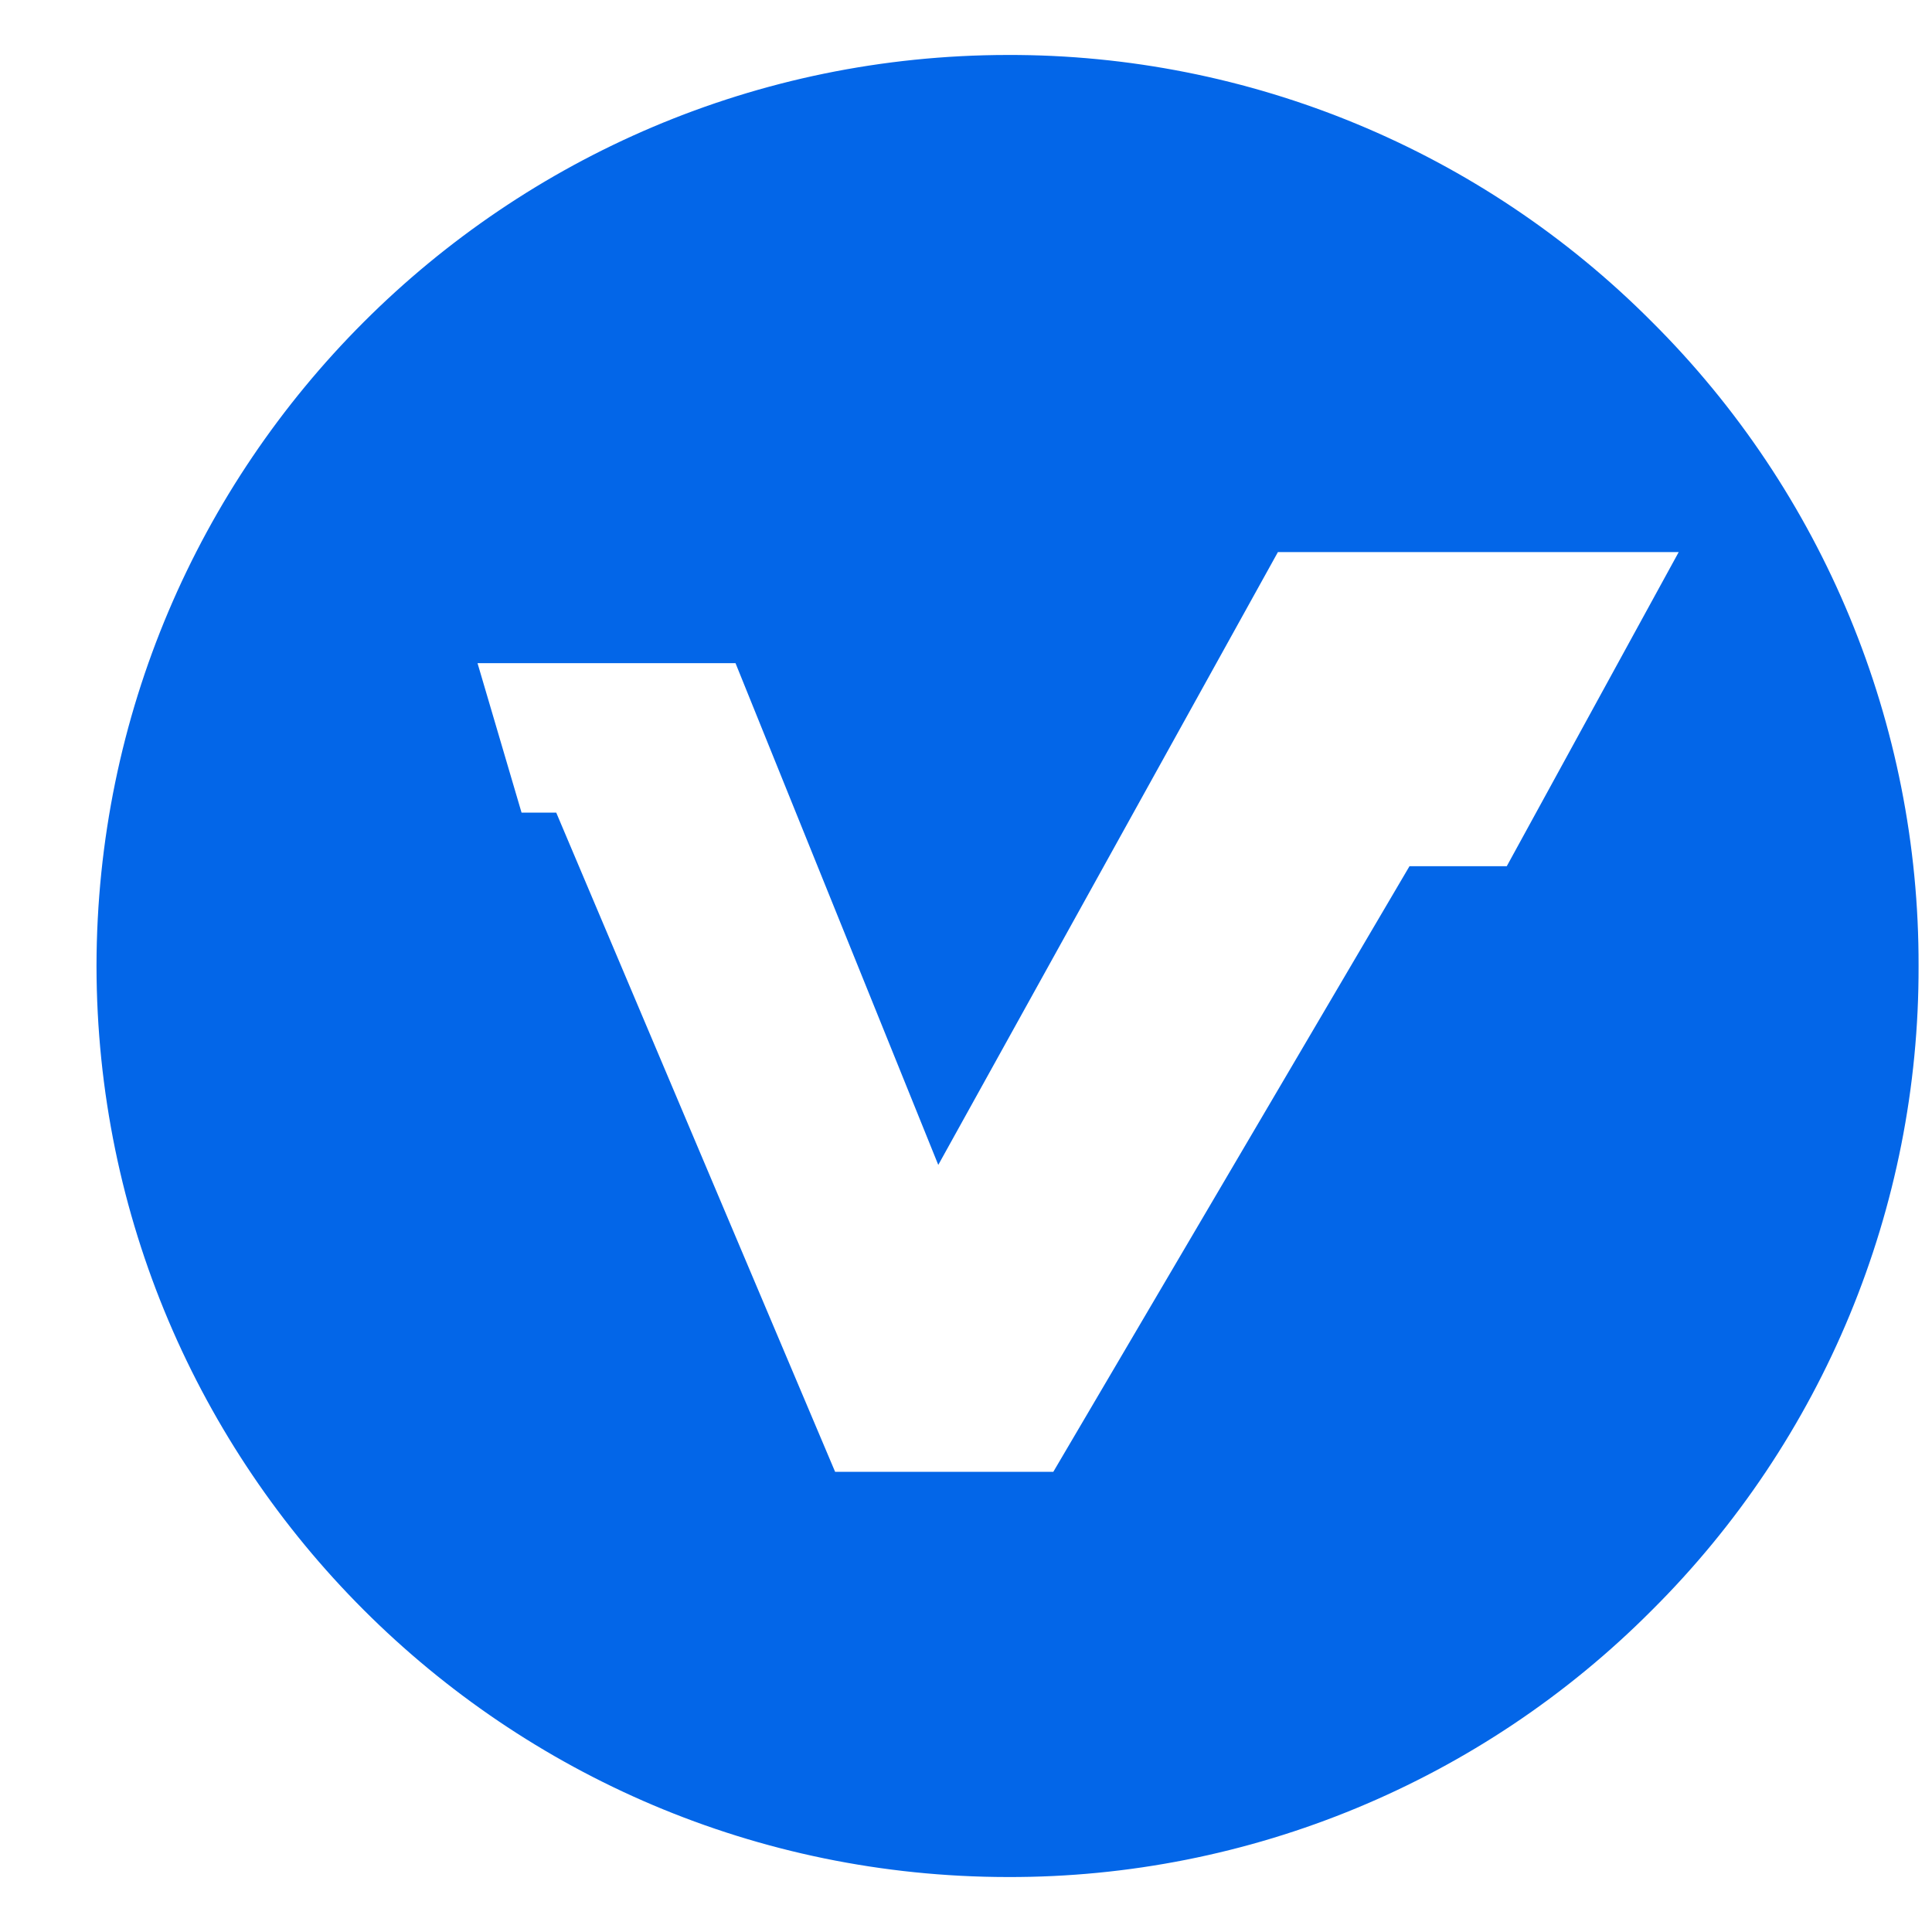 ﻿<?xml version="1.0" encoding="utf-8"?>
<svg version="1.1" xmlns:xlink="http://www.w3.org/1999/xlink" width="20px" height="20px" xmlns="http://www.w3.org/2000/svg">
  <defs>
    <pattern id="BGPattern" patternUnits="userSpaceOnUse" alignment="0 0" imageRepeat="None" />
    <mask fill="white" id="Clip9629">
      <path d="M 17.099 16.67  C 15.334 18.443  12.933 19.438  10.43 19.431  C 5.224 19.425  1.005 15.206  0.999 10  C 1.005 4.794  5.224 0.575  10.43 0.569  C 12.933 0.562  15.335 1.557  17.1 3.331  C 18.874 5.096  19.868 7.498  19.861 10  C 19.868 12.503  18.874 14.905  17.099 16.67  Z M 4.943 6.865  L 4.943 6.864  L 5.399 8.412  L 5.758 8.412  L 8.645 15.236  L 10.904 15.236  L 14.591 8.967  L 15.598 8.967  L 17.378 5.715  L 13.229 5.715  L 9.713 12.059  L 7.614 6.865  L 4.943 6.865  Z " fill-rule="evenodd" />
    </mask>
  </defs>
  <g transform="matrix(1 0 0 1 -2429 -267 )">
    <path d="M 17.099 16.67  C 15.334 18.443  12.933 19.438  10.43 19.431  C 5.224 19.425  1.005 15.206  0.999 10  C 1.005 4.794  5.224 0.575  10.43 0.569  C 12.933 0.562  15.335 1.557  17.1 3.331  C 18.874 5.096  19.868 7.498  19.861 10  C 19.868 12.503  18.874 14.905  17.099 16.67  Z M 4.943 6.865  L 4.943 6.864  L 5.399 8.412  L 5.758 8.412  L 8.645 15.236  L 10.904 15.236  L 14.591 8.967  L 15.598 8.967  L 17.378 5.715  L 13.229 5.715  L 9.713 12.059  L 7.614 6.865  L 4.943 6.865  Z " fill-rule="nonzero" fill="rgba(3, 102, 232, 1)" stroke="none" transform="matrix(1 0 0 1 2429 267 )" class="fill" />
    <path d="M 17.099 16.67  C 15.334 18.443  12.933 19.438  10.43 19.431  C 5.224 19.425  1.005 15.206  0.999 10  C 1.005 4.794  5.224 0.575  10.43 0.569  C 12.933 0.562  15.335 1.557  17.1 3.331  C 18.874 5.096  19.868 7.498  19.861 10  C 19.868 12.503  18.874 14.905  17.099 16.67  Z " stroke-width="0" stroke-dasharray="0" stroke="rgba(255, 255, 255, 0)" fill="none" transform="matrix(1 0 0 1 2429 267 )" class="stroke" mask="url(#Clip9629)" />
    <path d="M 4.943 6.865  L 4.943 6.864  L 5.399 8.412  L 5.758 8.412  L 8.645 15.236  L 10.904 15.236  L 14.591 8.967  L 15.598 8.967  L 17.378 5.715  L 13.229 5.715  L 9.713 12.059  L 7.614 6.865  L 4.943 6.865  Z " stroke-width="0" stroke-dasharray="0" stroke="rgba(255, 255, 255, 0)" fill="none" transform="matrix(1 0 0 1 2429 267 )" class="stroke" mask="url(#Clip9629)" />
  </g>
</svg>
